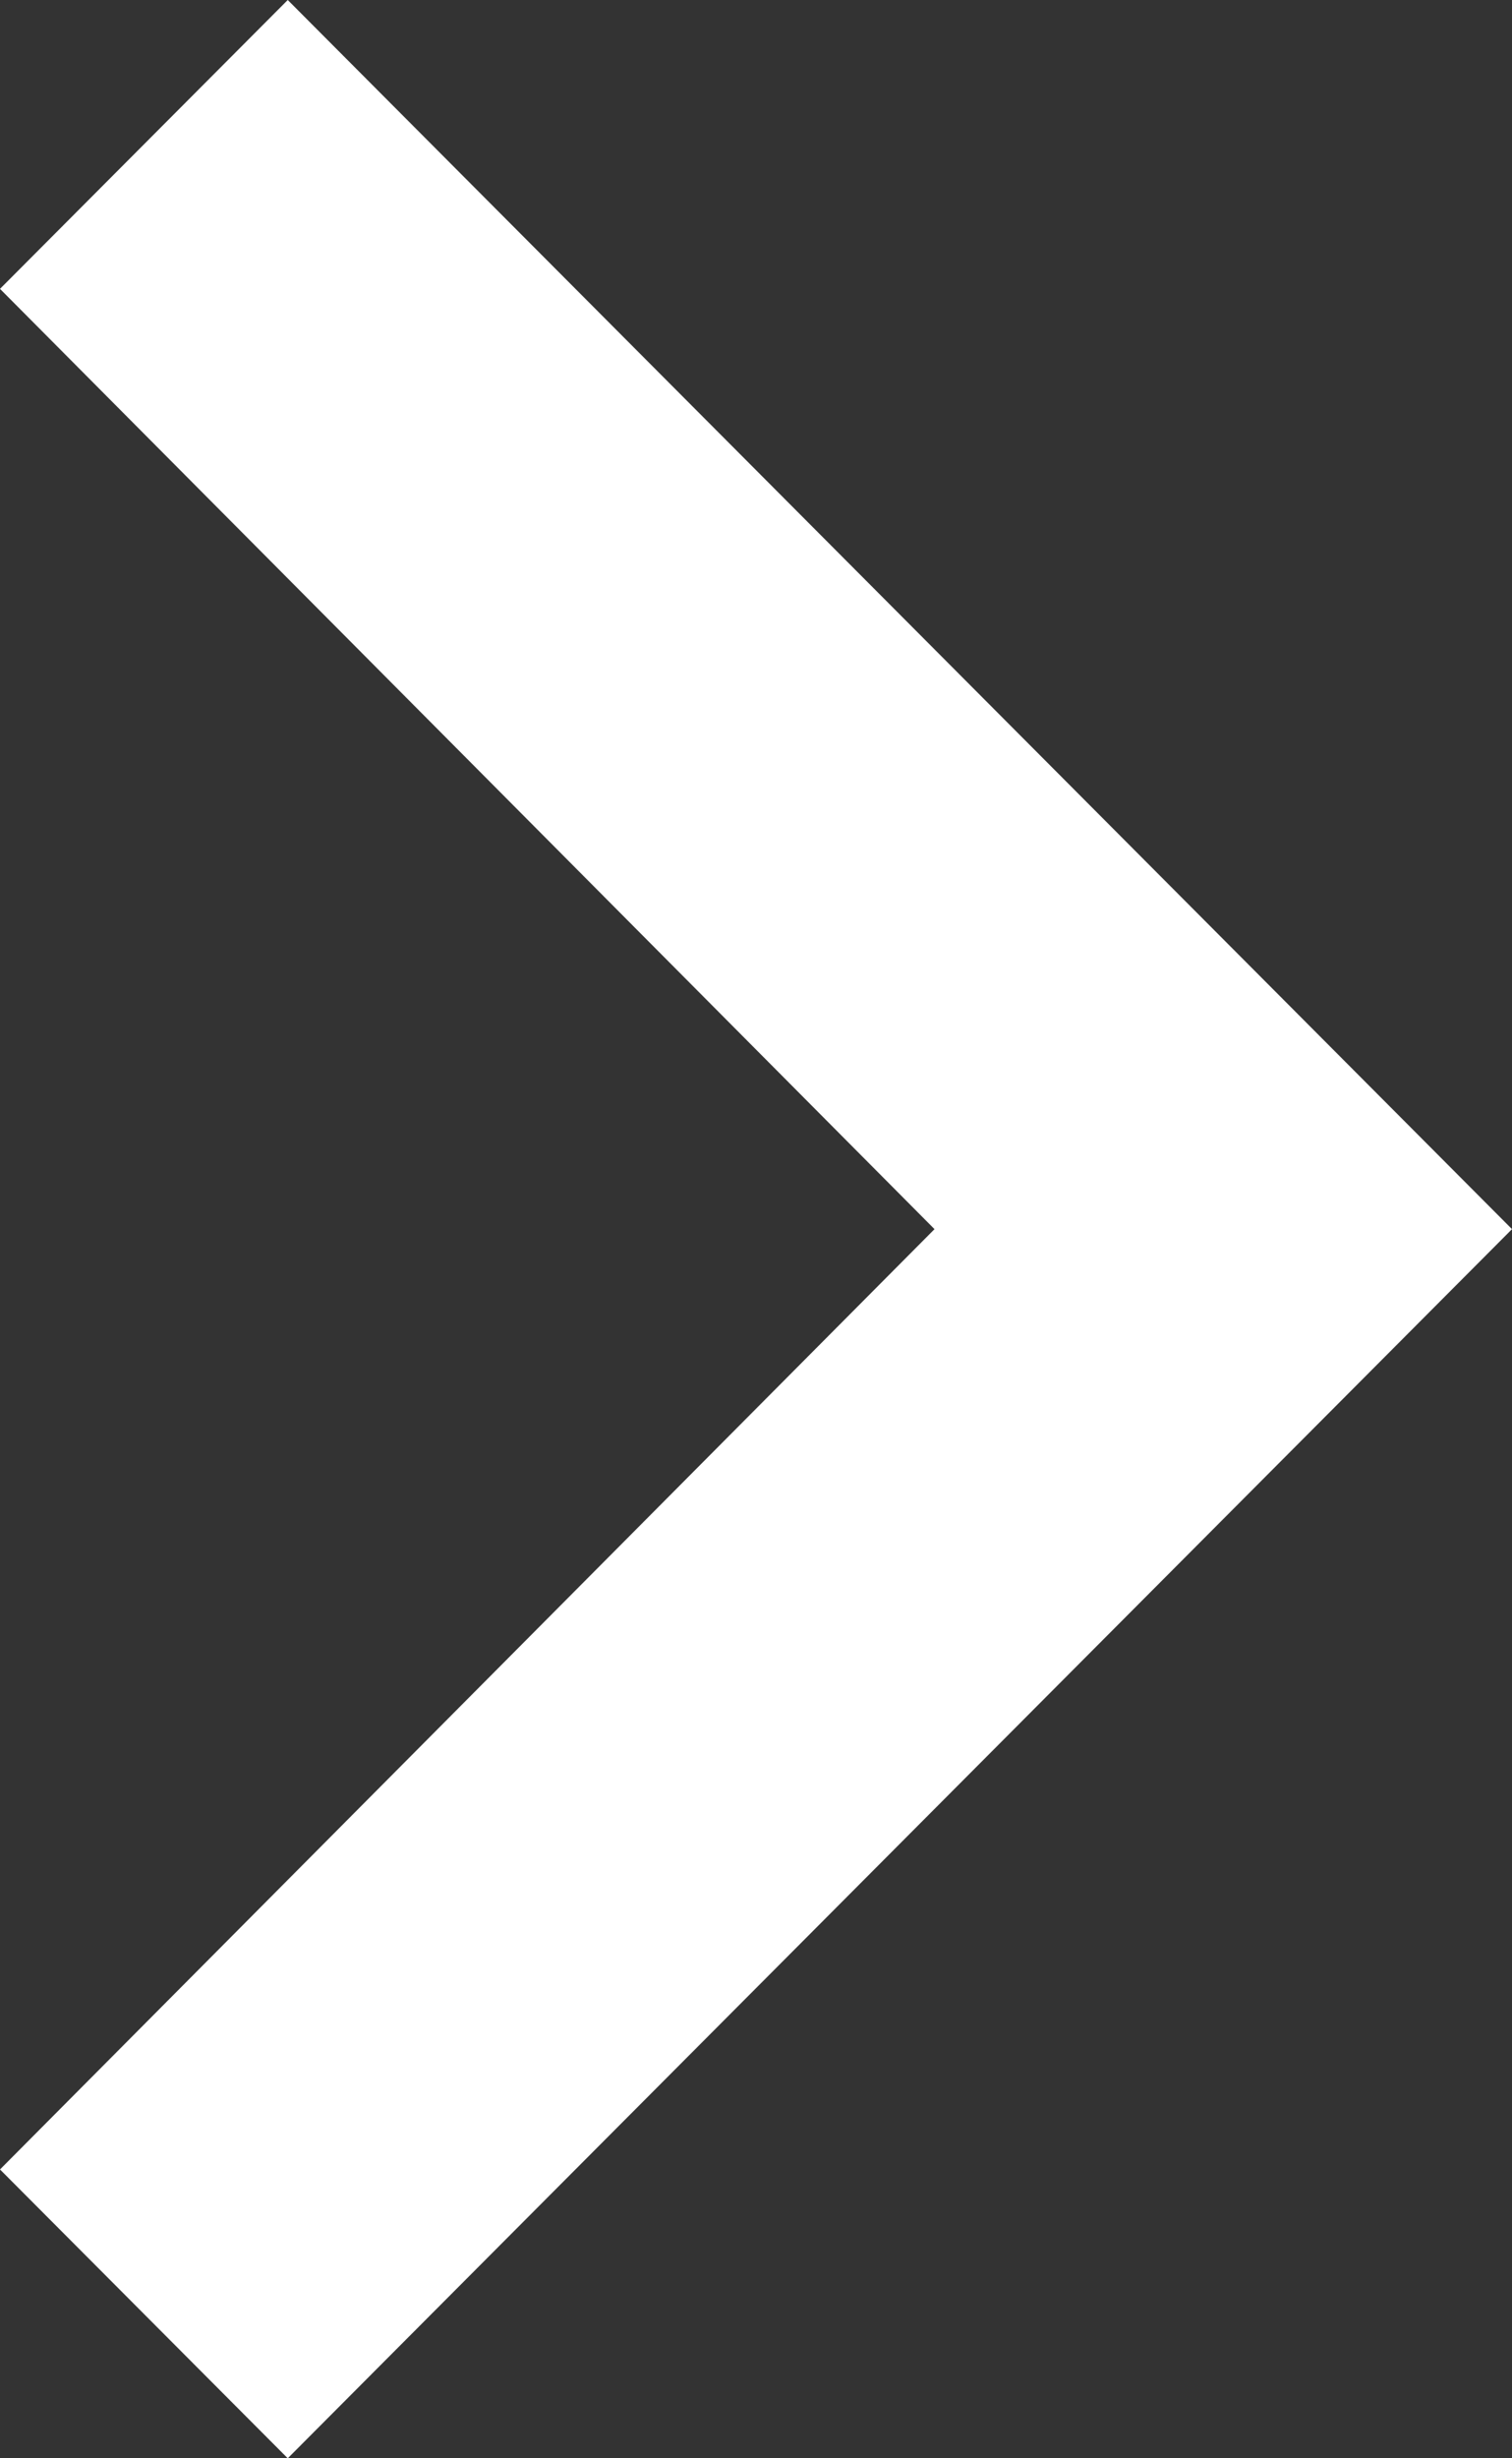 <?xml version="1.0" encoding="UTF-8"?>
<svg width="16px" height="26px" viewBox="0 0 16 26" version="1.1" xmlns="http://www.w3.org/2000/svg" xmlns:xlink="http://www.w3.org/1999/xlink">
    <rect x="0" y="0" width="16" height="26" fill="#333333" stroke="none"/>
    <g id="Symbols" stroke="none" stroke-width="1" fill="none" fill-rule="evenodd">
        <g id="Service/Color-box" transform="translate(-275, -51)" fill="#FFFFFF">
            <polygon id="Icon" points="278.045 51 275 54.055 284.889 64 275 73.945 278.045 77 291 64"></polygon>
        </g>
    </g>
</svg>
